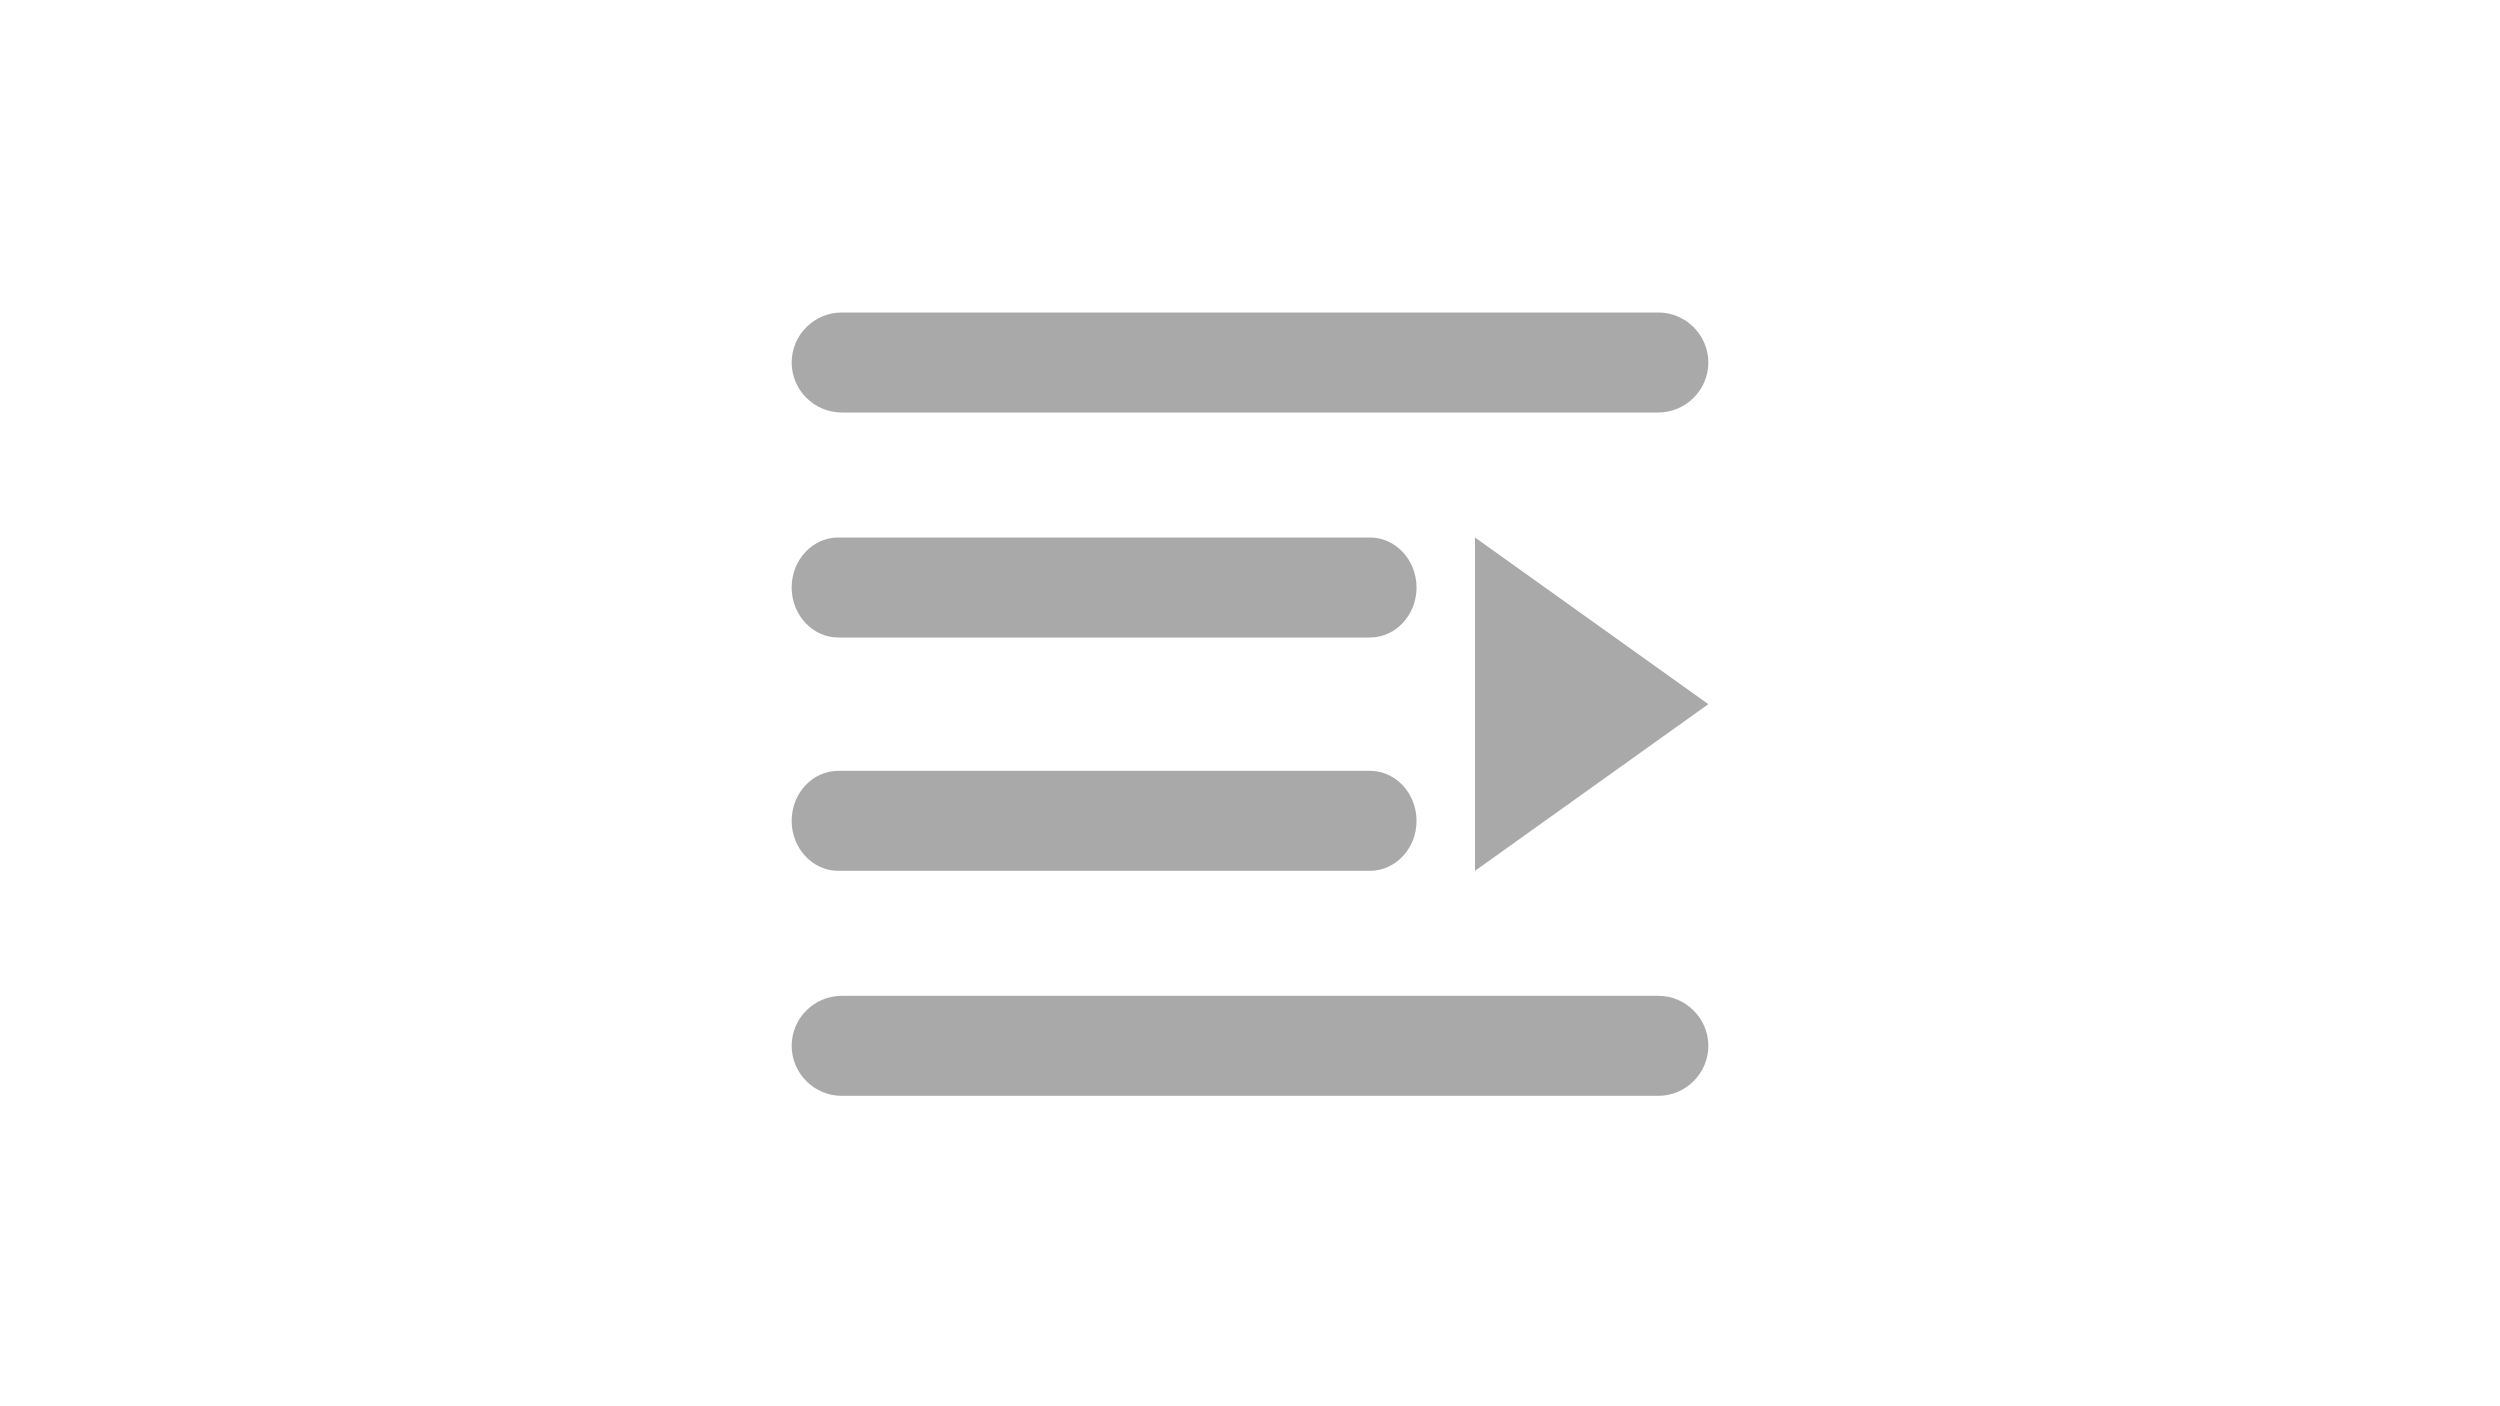 <?xml version="1.0" encoding="utf-8"?>
<!-- Generator: Adobe Illustrator 22.0.1, SVG Export Plug-In . SVG Version: 6.00 Build 0)  -->
<svg version="1.0" id="图层_1" xmlns="http://www.w3.org/2000/svg" xmlns:xlink="http://www.w3.org/1999/xlink" x="0px" y="0px"
	 viewBox="0 0 1920 1080" style="enable-background:new 0 0 1920 1080;" xml:space="preserve">
<g>
	<g>
		<defs>
			<rect id="SVGID_1_" x="608" y="239" width="703.9" height="602.9"/>
		</defs>
		<clipPath id="SVGID_2_">
			<use xlink:href="#SVGID_1_"  style="overflow:visible;"/>
		</clipPath>
		<path style="clip-path:url(#SVGID_2_);fill:#A9A9A9;" d="M643.8,412.8h408.3c19.8,0,35.8,17.3,35.8,38.4c0,21.1-16,38.4-35.8,38.4
			H643.8c-19.8,0-35.8-17.3-35.8-38.4C608,430,624,412.8,643.8,412.8L643.8,412.8z M643.8,592h408.3c19.8,0,35.8,17.3,35.8,38.4
			c0,21.1-16,38.4-35.8,38.4H643.8c-19.8,0-35.8-17.3-35.8-38.4C608,609.2,624,592,643.8,592L643.8,592z M646.4,764.8h627.2
			c21.1,0,38.4,17.3,38.4,38.4c0,21.1-17.3,38.4-38.4,38.4H646.4c-21.1,0-38.4-17.3-38.4-38.4C608,782,625.3,764.8,646.4,764.8
			L646.4,764.8z M1132.8,412.8l179.2,128l-179.2,128V412.8z M1273.6,316.8H646.4c-21.1,0-38.4-17.3-38.4-38.4
			c0-21.1,17.3-38.4,38.4-38.4h627.2c21.1,0,38.4,17.3,38.4,38.4C1312,299.5,1294.7,316.8,1273.6,316.8L1273.6,316.8z M1273.6,316.8
			"/>
	</g>
</g>
</svg>

